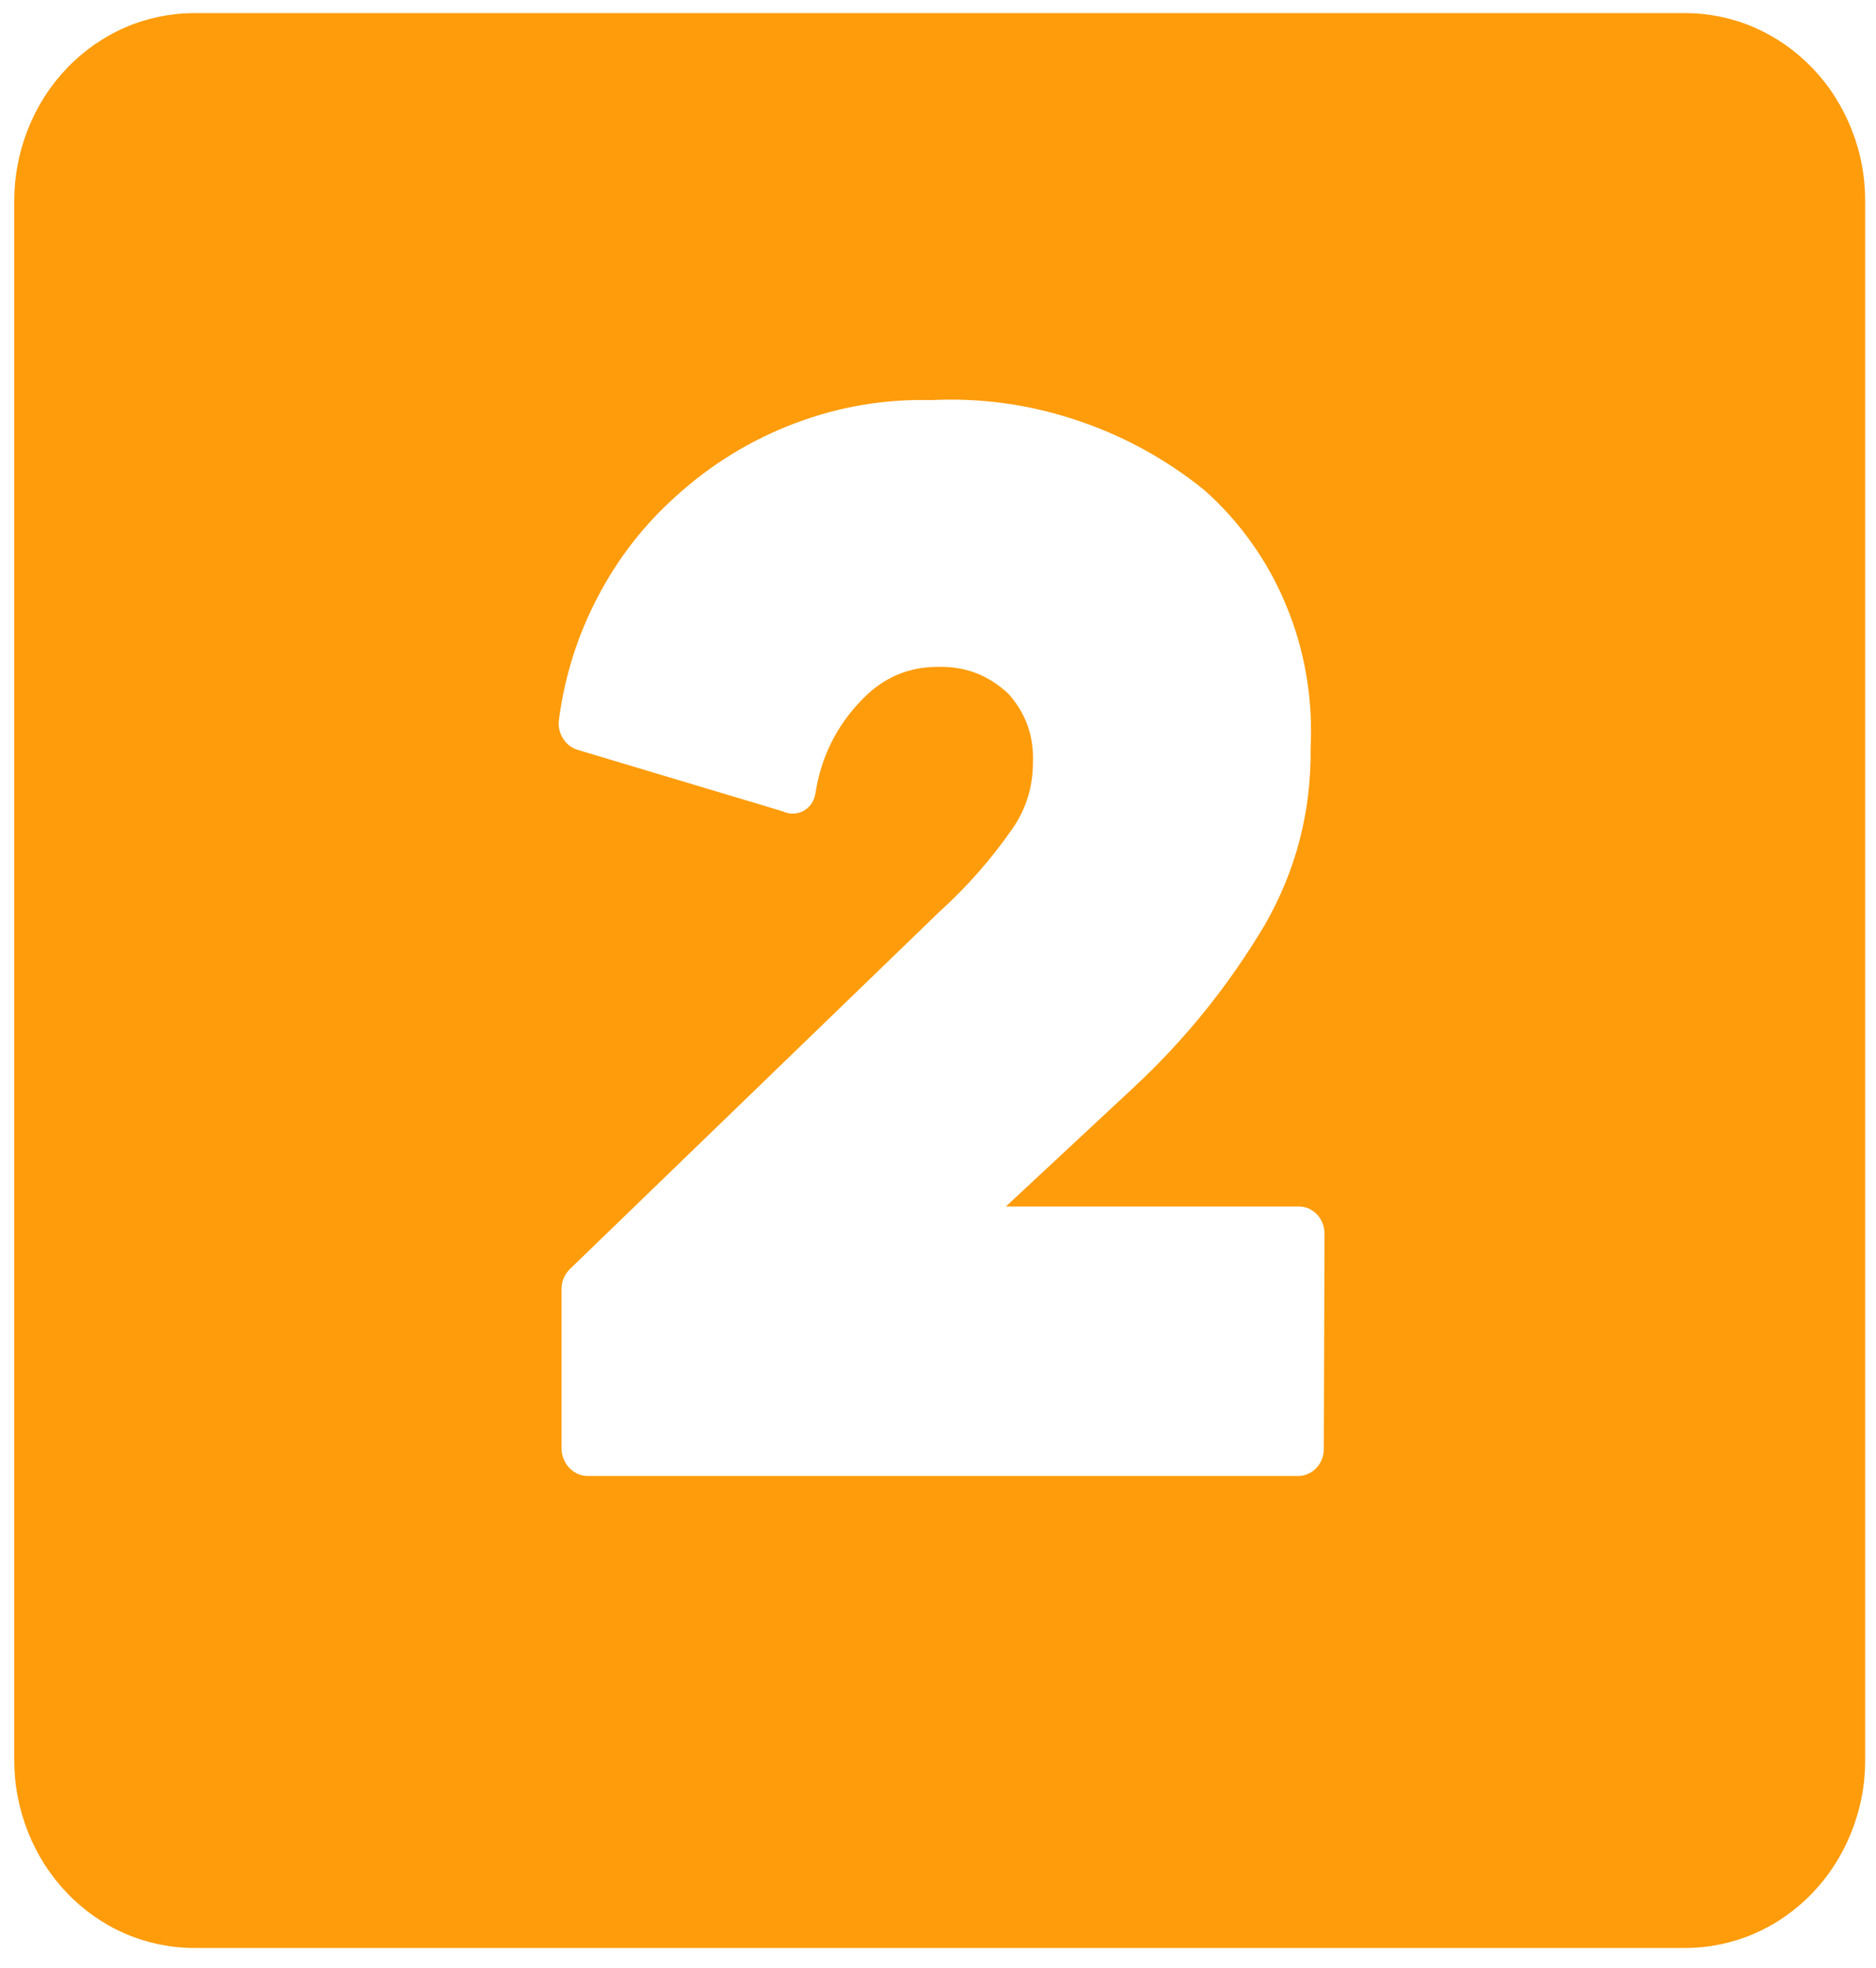 <svg width="82" height="86" viewBox="0 0 82 86" fill="none" xmlns="http://www.w3.org/2000/svg">
<path d="M73.671 0.573H8.48C7.964 0.573 7.456 0.627 6.949 0.731C6.441 0.839 5.95 0.991 5.473 1.198C4.995 1.405 4.544 1.661 4.113 1.958C3.687 2.259 3.287 2.601 2.926 2.979C2.56 3.361 2.233 3.775 1.945 4.224C1.661 4.674 1.42 5.146 1.222 5.645C1.024 6.144 0.874 6.657 0.775 7.187C0.671 7.713 0.624 8.248 0.624 8.788V76.911C0.624 77.45 0.671 77.986 0.775 78.516C0.874 79.042 1.024 79.555 1.222 80.054C1.42 80.553 1.661 81.025 1.945 81.475C2.233 81.924 2.56 82.338 2.926 82.72C3.287 83.102 3.687 83.439 4.113 83.741C4.544 84.042 4.995 84.294 5.473 84.501C5.95 84.707 6.441 84.86 6.949 84.968C7.456 85.072 7.964 85.126 8.48 85.126H73.671C74.183 85.126 74.695 85.072 75.203 84.968C75.71 84.86 76.201 84.707 76.678 84.501C77.152 84.294 77.608 84.042 78.034 83.741C78.464 83.439 78.86 83.102 79.226 82.72C79.591 82.338 79.918 81.924 80.202 81.475C80.49 81.025 80.731 80.553 80.929 80.054C81.127 79.555 81.278 79.042 81.377 78.516C81.48 77.986 81.527 77.45 81.527 76.911V8.788C81.527 8.248 81.48 7.713 81.377 7.187C81.278 6.657 81.127 6.144 80.929 5.645C80.731 5.146 80.49 4.674 80.202 4.224C79.918 3.775 79.591 3.361 79.226 2.979C78.86 2.601 78.464 2.259 78.034 1.958C77.608 1.661 77.152 1.405 76.678 1.198C76.201 0.991 75.71 0.839 75.203 0.731C74.695 0.627 74.183 0.573 73.671 0.573ZM57.864 63.292C57.868 63.453 57.842 63.611 57.782 63.759C57.726 63.912 57.645 64.043 57.533 64.155C57.425 64.272 57.3 64.357 57.154 64.416C57.012 64.479 56.861 64.506 56.706 64.501H25.703C25.548 64.501 25.402 64.47 25.26 64.411C25.118 64.348 24.993 64.258 24.886 64.146C24.778 64.034 24.696 63.903 24.636 63.755C24.576 63.606 24.546 63.453 24.546 63.292V56.376C24.537 56.026 24.653 55.724 24.894 55.473L41.076 39.83C42.28 38.742 43.347 37.524 44.281 36.175C44.858 35.325 45.146 34.381 45.15 33.337C45.197 32.178 44.84 31.17 44.079 30.32C43.227 29.52 42.224 29.125 41.076 29.142C39.742 29.12 38.606 29.601 37.664 30.59C36.567 31.719 35.891 33.077 35.642 34.668C35.586 35.024 35.401 35.284 35.095 35.451C34.794 35.59 34.497 35.59 34.2 35.451L25.243 32.767C24.967 32.677 24.752 32.51 24.602 32.258C24.447 32.007 24.391 31.732 24.434 31.436C24.683 29.547 25.247 27.762 26.125 26.09C27.002 24.413 28.13 22.956 29.519 21.71C31.064 20.303 32.802 19.233 34.73 18.504C36.657 17.771 38.649 17.434 40.701 17.484C42.848 17.38 44.948 17.664 47 18.343C49.052 19.017 50.928 20.038 52.632 21.409C53.411 22.097 54.103 22.87 54.71 23.724C55.317 24.579 55.825 25.492 56.225 26.472C56.629 27.447 56.922 28.459 57.098 29.507C57.279 30.554 57.339 31.611 57.287 32.672C57.322 35.446 56.655 38.023 55.291 40.406C53.699 43.081 51.772 45.468 49.513 47.559L43.967 52.725H56.737C56.892 52.721 57.042 52.748 57.184 52.806C57.326 52.869 57.455 52.955 57.563 53.067C57.67 53.184 57.756 53.315 57.812 53.463C57.868 53.616 57.898 53.769 57.894 53.931L57.864 63.292Z" fill="#FE9C0B"/>
</svg>
